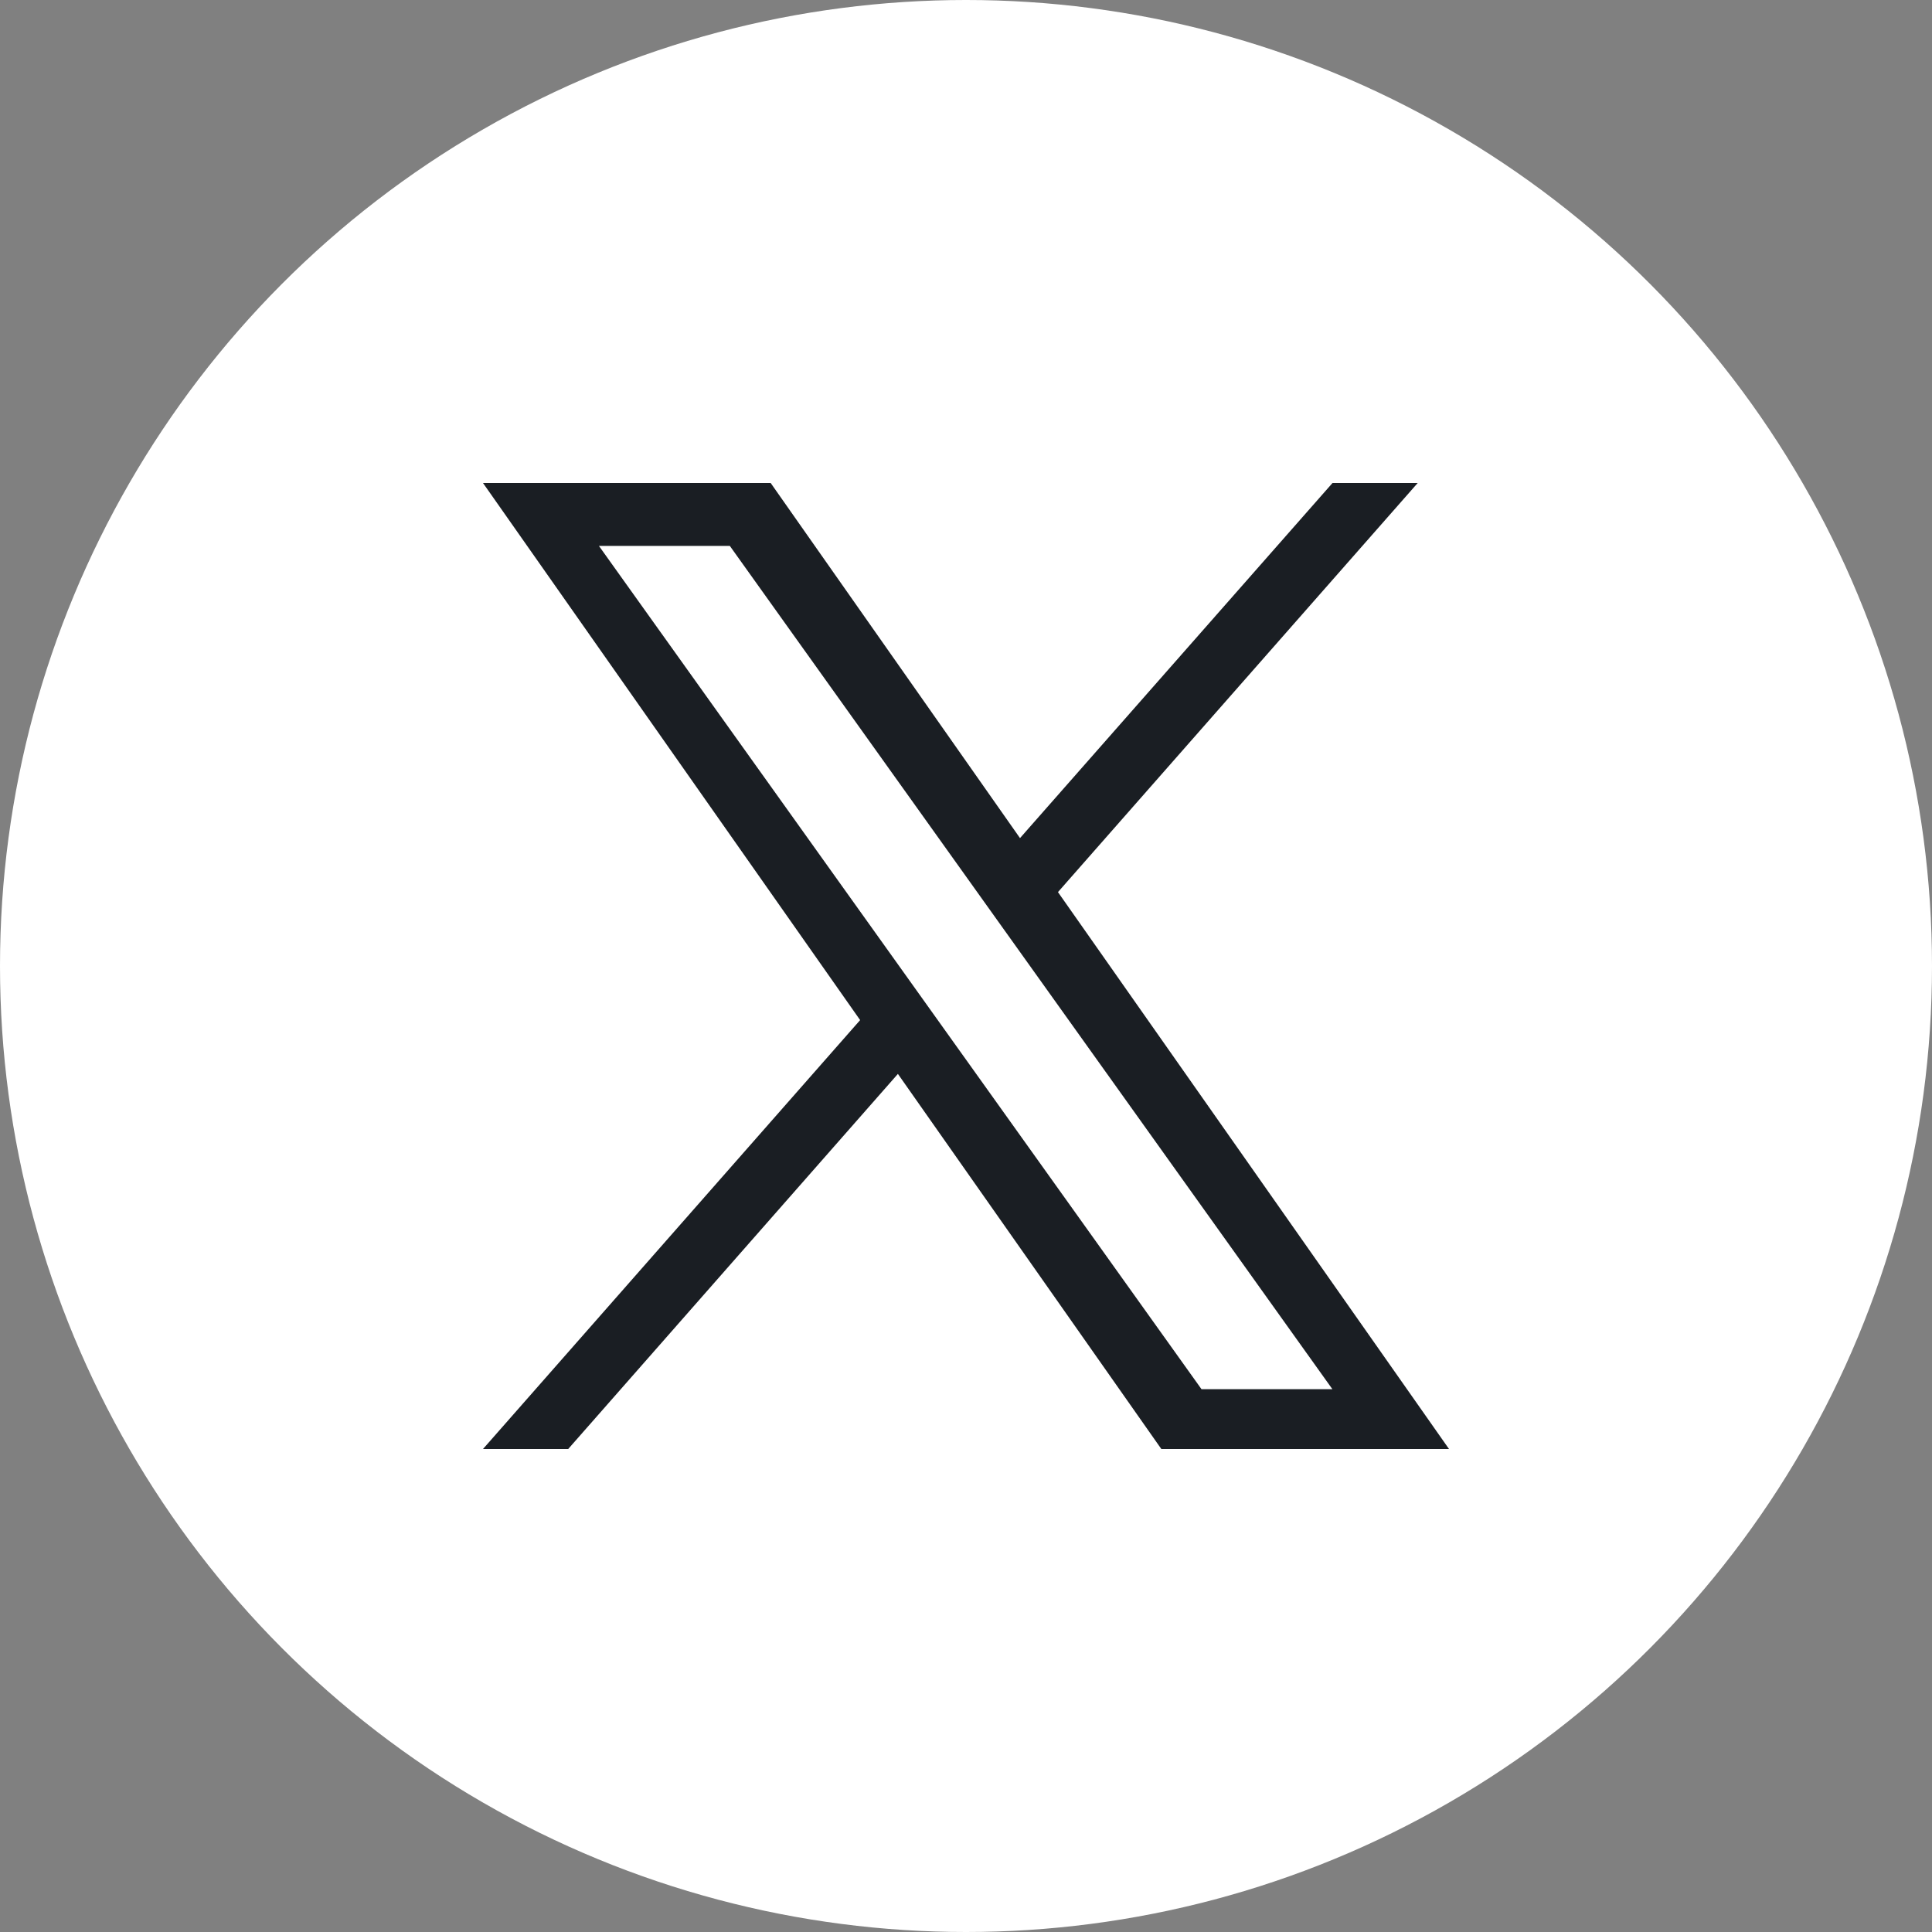 <svg width="20" height="20" viewBox="0 0 20 20" fill="none" xmlns="http://www.w3.org/2000/svg">
    <rect x="0" y="0" width="20" height="20" fill="#808080" stroke="none"/>
    <circle cx="10" cy="10" r="10" fill="white" />
    <g clip-path="url(#clip0_542_3165)">
        <path
            d="M10.952 9.235L14.676 5H13.794L10.559 8.676L7.978 5H5L8.904 10.56L5 15H5.882L9.295 11.117L12.022 15H15M6.2 5.651H7.555L13.793 14.381H12.438"
            fill="#1A1E23" />
    </g>
    <defs>
        <clipPath id="clip0_542_3165">
            <rect width="10" height="10" fill="white" transform="translate(5 5)" />
        </clipPath>
    </defs>
</svg>